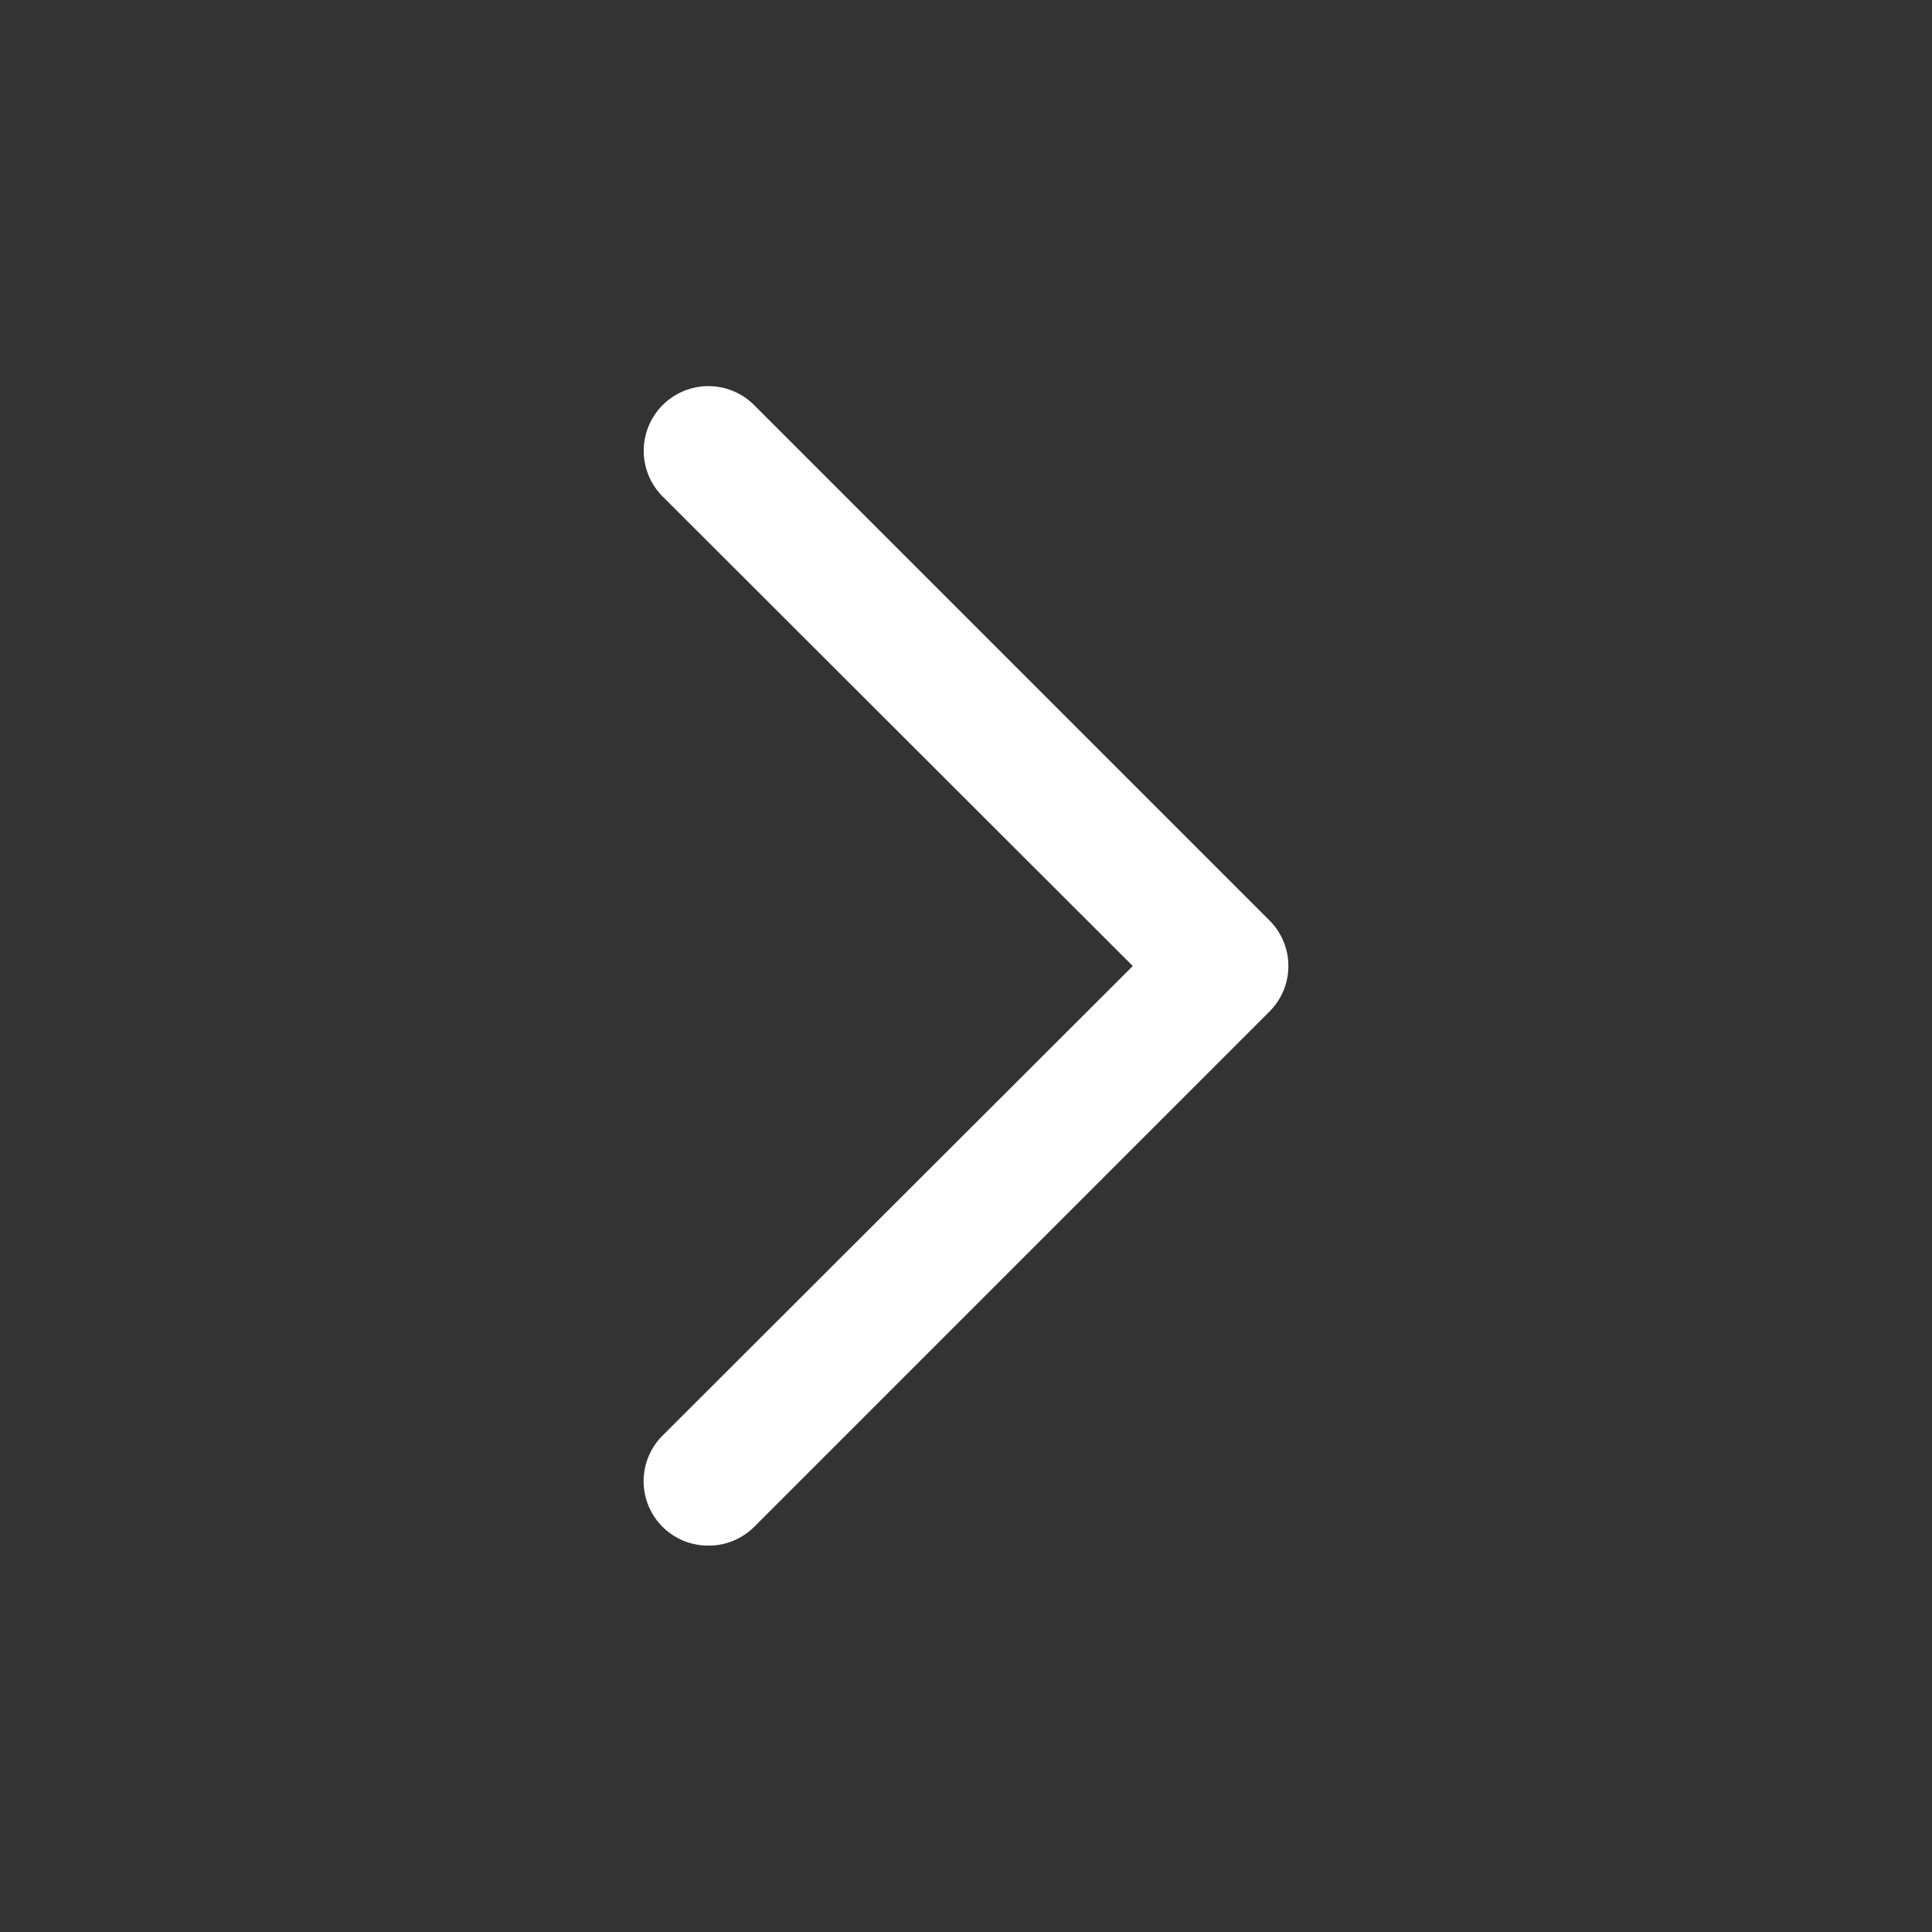 <svg xmlns="http://www.w3.org/2000/svg" viewBox="0 0 30 30"><rect x="0" y="0" width="30" height="30" fill="#333333" stroke="none"/><defs><style>.cls-1,.cls-2{fill:#fff;}.cls-1{opacity:0;}</style></defs><g id="レイヤー_2" data-name="レイヤー 2"><g id="レイヤー_1-2" data-name="レイヤー 1"><rect class="cls-1" width="30" height="30"/><path class="cls-2" d="M11,24a1,1,0,0,1-.71-.29,1,1,0,0,1,0-1.42L17.59,15l-7.3-7.29a1,1,0,0,1,1.42-1.42l8,8a1,1,0,0,1,0,1.42l-8,8A1,1,0,0,1,11,24Z"/></g></g></svg>